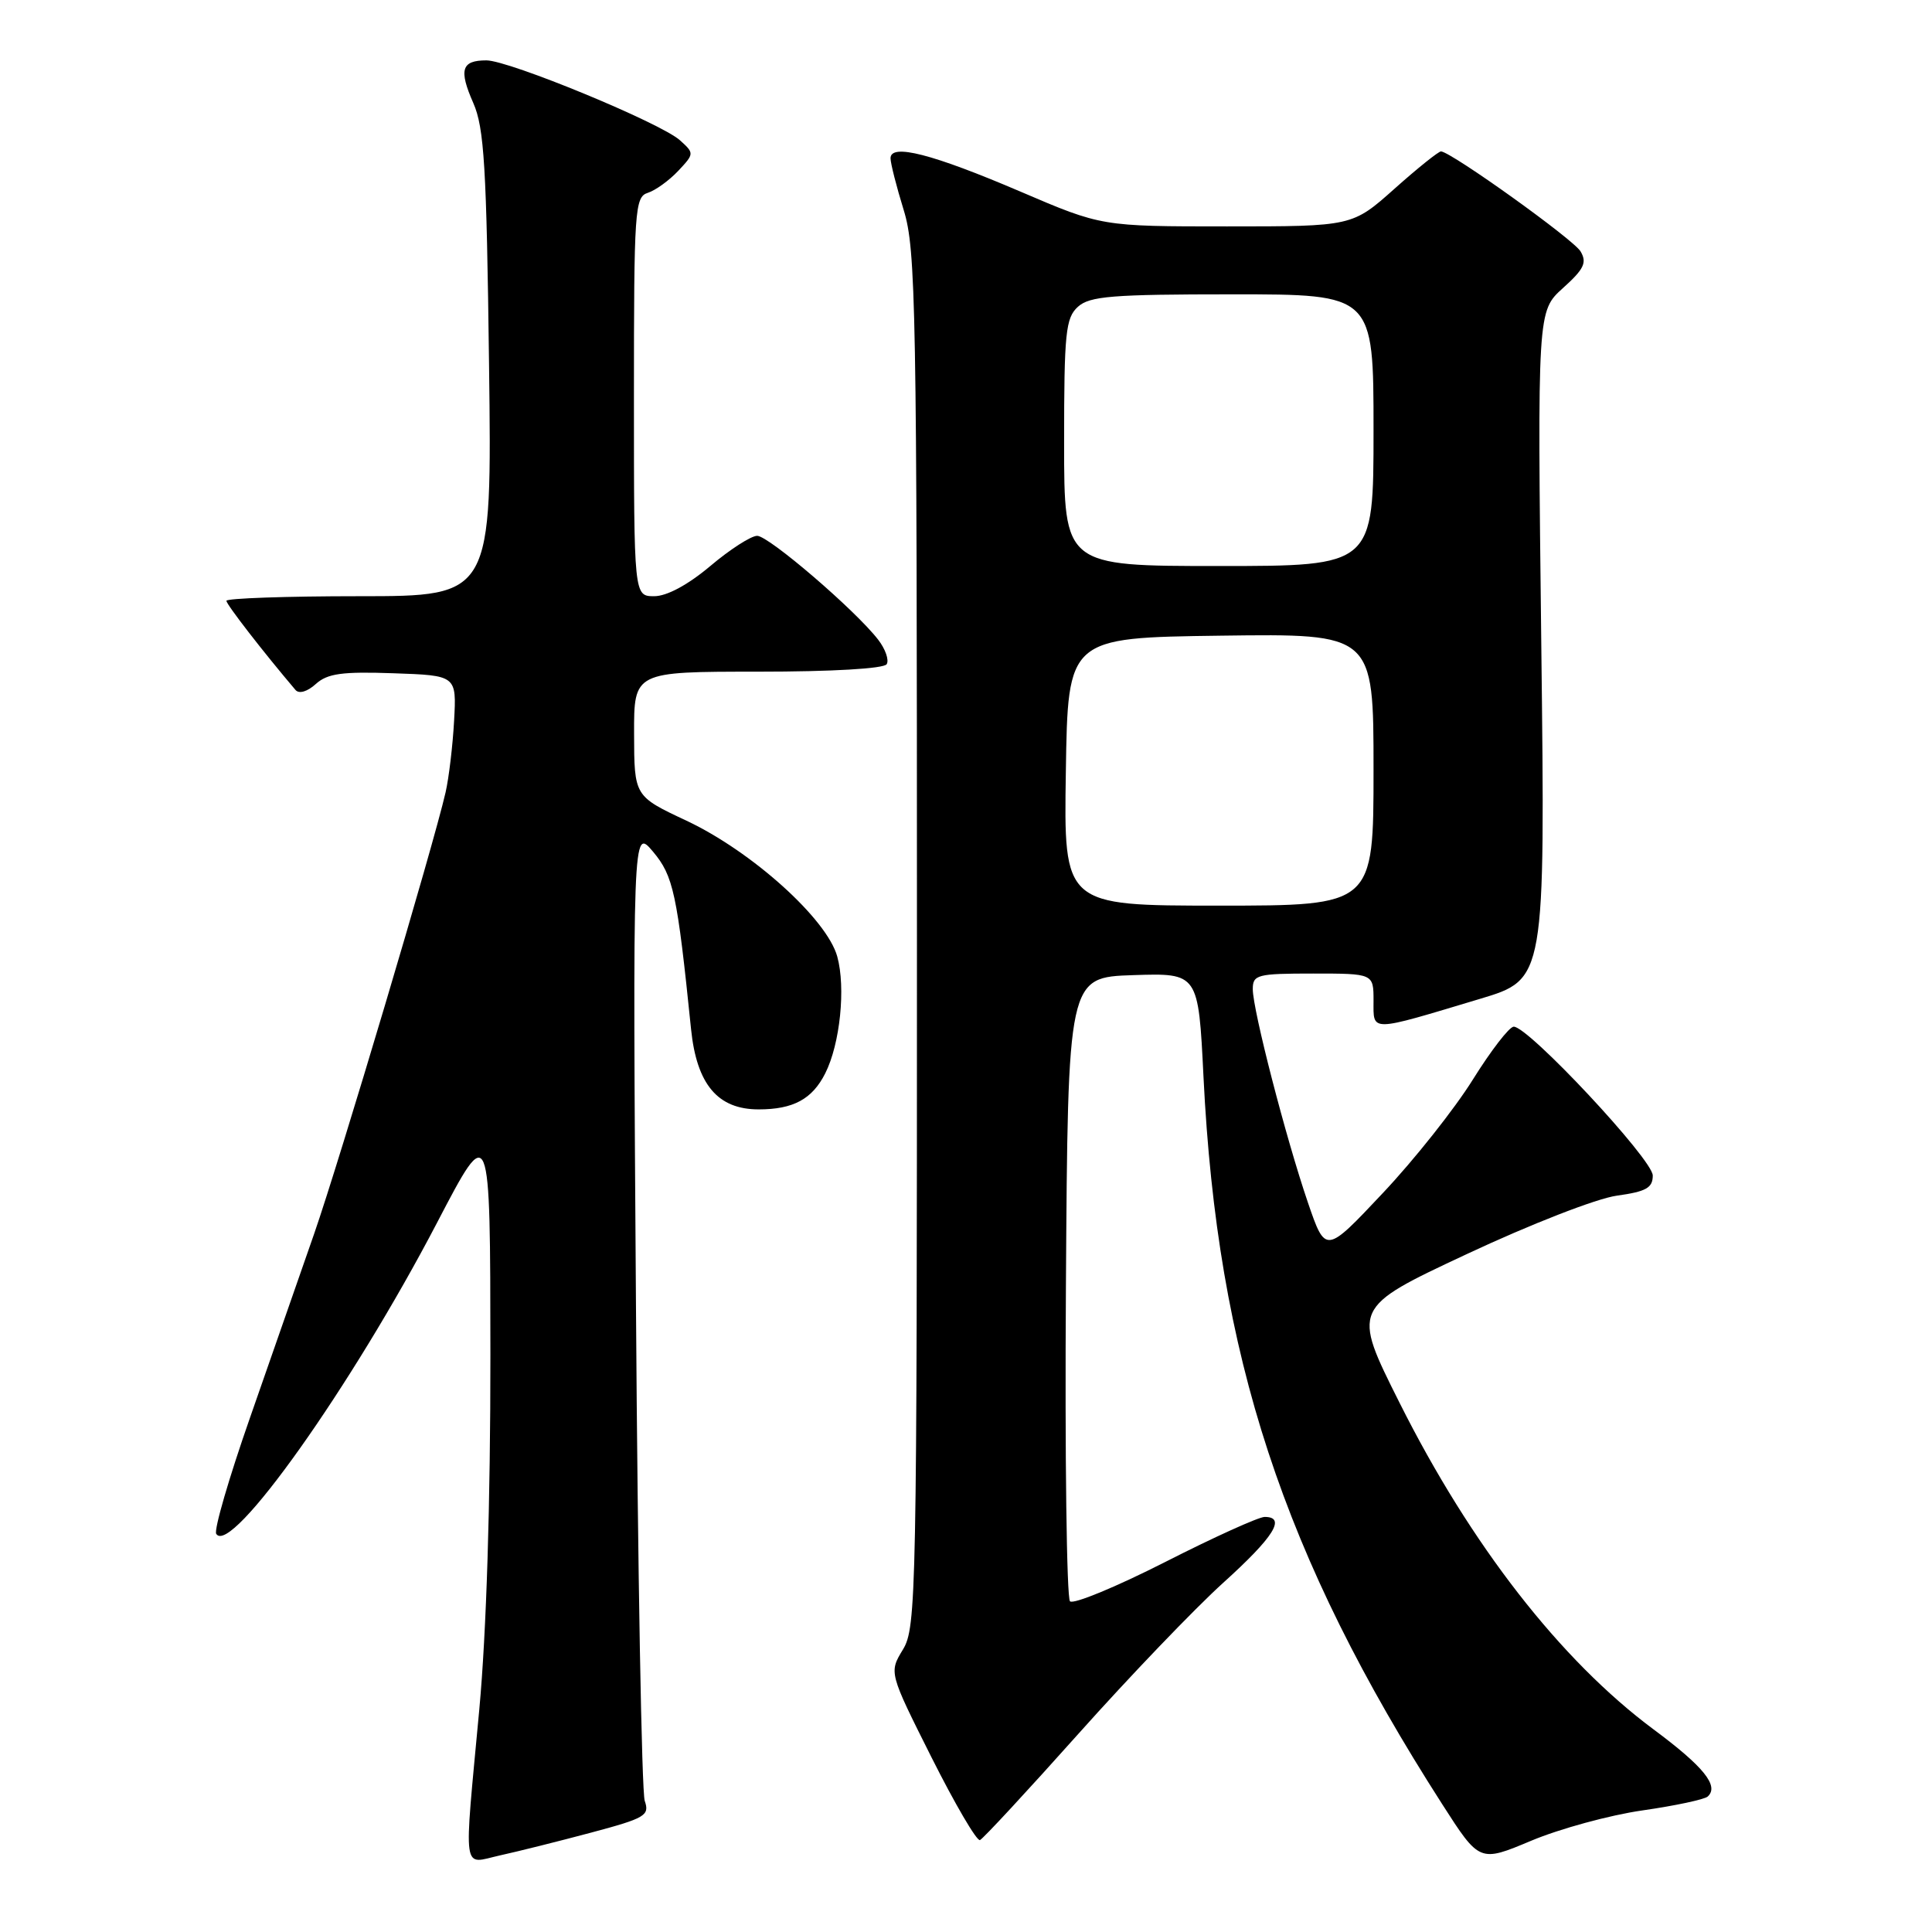 <?xml version="1.0" encoding="UTF-8" standalone="no"?>
<!DOCTYPE svg PUBLIC "-//W3C//DTD SVG 1.1//EN" "http://www.w3.org/Graphics/SVG/1.1/DTD/svg11.dtd" >
<svg xmlns="http://www.w3.org/2000/svg" xmlns:xlink="http://www.w3.org/1999/xlink" version="1.1" viewBox="0 0 256 256">
 <g >
 <path fill="currentColor"
d=" M 78.33 242.83 C 85.52 240.91 86.10 240.56 85.43 238.62 C 85.03 237.45 84.50 207.96 84.27 173.07 C 83.83 109.65 83.83 109.65 86.52 112.84 C 89.23 116.06 89.73 118.37 91.57 136.38 C 92.32 143.70 95.11 147.00 100.52 147.00 C 105.12 147.00 107.63 145.64 109.35 142.22 C 111.32 138.31 112.08 130.87 110.94 126.74 C 109.56 121.76 99.64 112.83 90.97 108.75 C 84.04 105.50 84.04 105.50 84.02 97.25 C 84.00 89.00 84.00 89.00 100.44 89.00 C 110.22 89.00 117.13 88.60 117.49 88.01 C 117.83 87.46 117.32 86.00 116.36 84.76 C 113.34 80.85 101.86 71.00 100.33 71.00 C 99.52 71.00 96.72 72.80 94.12 75.00 C 91.15 77.50 88.36 79.00 86.69 79.00 C 84.00 79.00 84.00 79.00 84.00 52.57 C 84.00 27.77 84.11 26.10 85.84 25.55 C 86.85 25.23 88.66 23.92 89.86 22.65 C 92.00 20.37 92.01 20.31 90.10 18.59 C 87.57 16.30 67.46 8.00 64.45 8.00 C 61.15 8.00 60.77 9.23 62.71 13.64 C 64.16 16.93 64.47 22.05 64.80 48.25 C 65.19 79.00 65.19 79.00 47.60 79.00 C 37.92 79.00 30.00 79.28 30.00 79.61 C 30.00 80.10 34.96 86.49 39.16 91.43 C 39.63 91.97 40.73 91.65 41.85 90.63 C 43.39 89.24 45.33 88.97 52.13 89.21 C 60.50 89.50 60.50 89.50 60.17 95.50 C 59.99 98.80 59.48 103.08 59.04 105.00 C 57.46 111.94 45.02 153.72 41.62 163.50 C 39.71 169.00 35.88 179.98 33.11 187.90 C 30.34 195.82 28.33 202.72 28.65 203.24 C 30.55 206.31 46.60 183.69 57.92 162.00 C 64.96 148.50 64.96 148.50 64.98 179.50 C 64.99 199.18 64.45 216.34 63.51 226.50 C 61.44 248.81 61.18 246.97 66.25 245.85 C 68.59 245.34 74.02 243.98 78.33 242.83 Z  M 217.63 239.89 C 221.96 239.27 225.85 238.44 226.28 238.05 C 227.82 236.65 225.75 234.09 219.10 229.15 C 206.77 219.98 194.89 204.71 185.46 185.90 C 179.14 173.30 179.14 173.30 194.32 166.19 C 202.81 162.21 211.59 158.79 214.25 158.43 C 218.13 157.89 219.00 157.40 219.00 155.76 C 219.00 153.64 202.48 135.97 200.57 136.04 C 199.98 136.06 197.55 139.22 195.16 143.05 C 192.77 146.89 187.41 153.66 183.23 158.09 C 175.64 166.16 175.64 166.16 173.30 159.33 C 170.38 150.78 166.00 133.82 166.00 131.07 C 166.00 129.15 166.58 129.00 174.00 129.00 C 182.00 129.00 182.00 129.00 182.00 132.61 C 182.00 136.78 181.34 136.79 196.12 132.35 C 204.75 129.76 204.75 129.76 204.23 85.50 C 203.71 41.23 203.71 41.23 207.10 38.17 C 209.90 35.65 210.31 34.79 209.43 33.31 C 208.51 31.74 192.46 20.24 190.95 20.06 C 190.65 20.03 187.87 22.25 184.79 25.00 C 179.18 30.00 179.18 30.00 162.58 30.00 C 145.98 30.00 145.98 30.00 135.24 25.40 C 123.53 20.39 118.00 18.97 118.00 20.97 C 118.00 21.64 118.79 24.74 119.75 27.85 C 121.36 33.06 121.50 40.65 121.50 124.50 C 121.50 211.34 121.42 215.64 119.65 218.56 C 117.79 221.62 117.79 221.62 123.44 232.88 C 126.55 239.07 129.43 243.99 129.85 243.82 C 130.27 243.64 136.14 237.30 142.91 229.72 C 149.67 222.15 158.30 213.15 162.09 209.72 C 168.80 203.66 170.47 201.00 167.57 201.00 C 166.79 201.00 160.84 203.69 154.36 206.99 C 147.88 210.28 142.22 212.62 141.78 212.18 C 141.34 211.74 141.09 192.95 141.24 170.44 C 141.50 129.50 141.50 129.50 150.15 129.21 C 158.79 128.93 158.79 128.93 159.47 142.71 C 161.30 179.69 169.99 206.15 191.11 239.08 C 196.05 246.78 196.05 246.78 202.91 243.90 C 206.68 242.32 213.30 240.51 217.63 239.89 Z  M 141.23 102.25 C 141.50 84.50 141.50 84.50 161.75 84.23 C 182.00 83.96 182.00 83.96 182.00 101.98 C 182.00 120.00 182.00 120.00 161.48 120.00 C 140.95 120.00 140.95 120.00 141.23 102.25 Z  M 141.00 58.65 C 141.00 44.09 141.20 42.13 142.83 40.65 C 144.39 39.24 147.36 39.00 163.33 39.00 C 182.00 39.00 182.00 39.00 182.00 57.00 C 182.00 75.00 182.00 75.00 161.50 75.00 C 141.00 75.00 141.00 75.00 141.00 58.65 Z "/>
</g>
</svg>